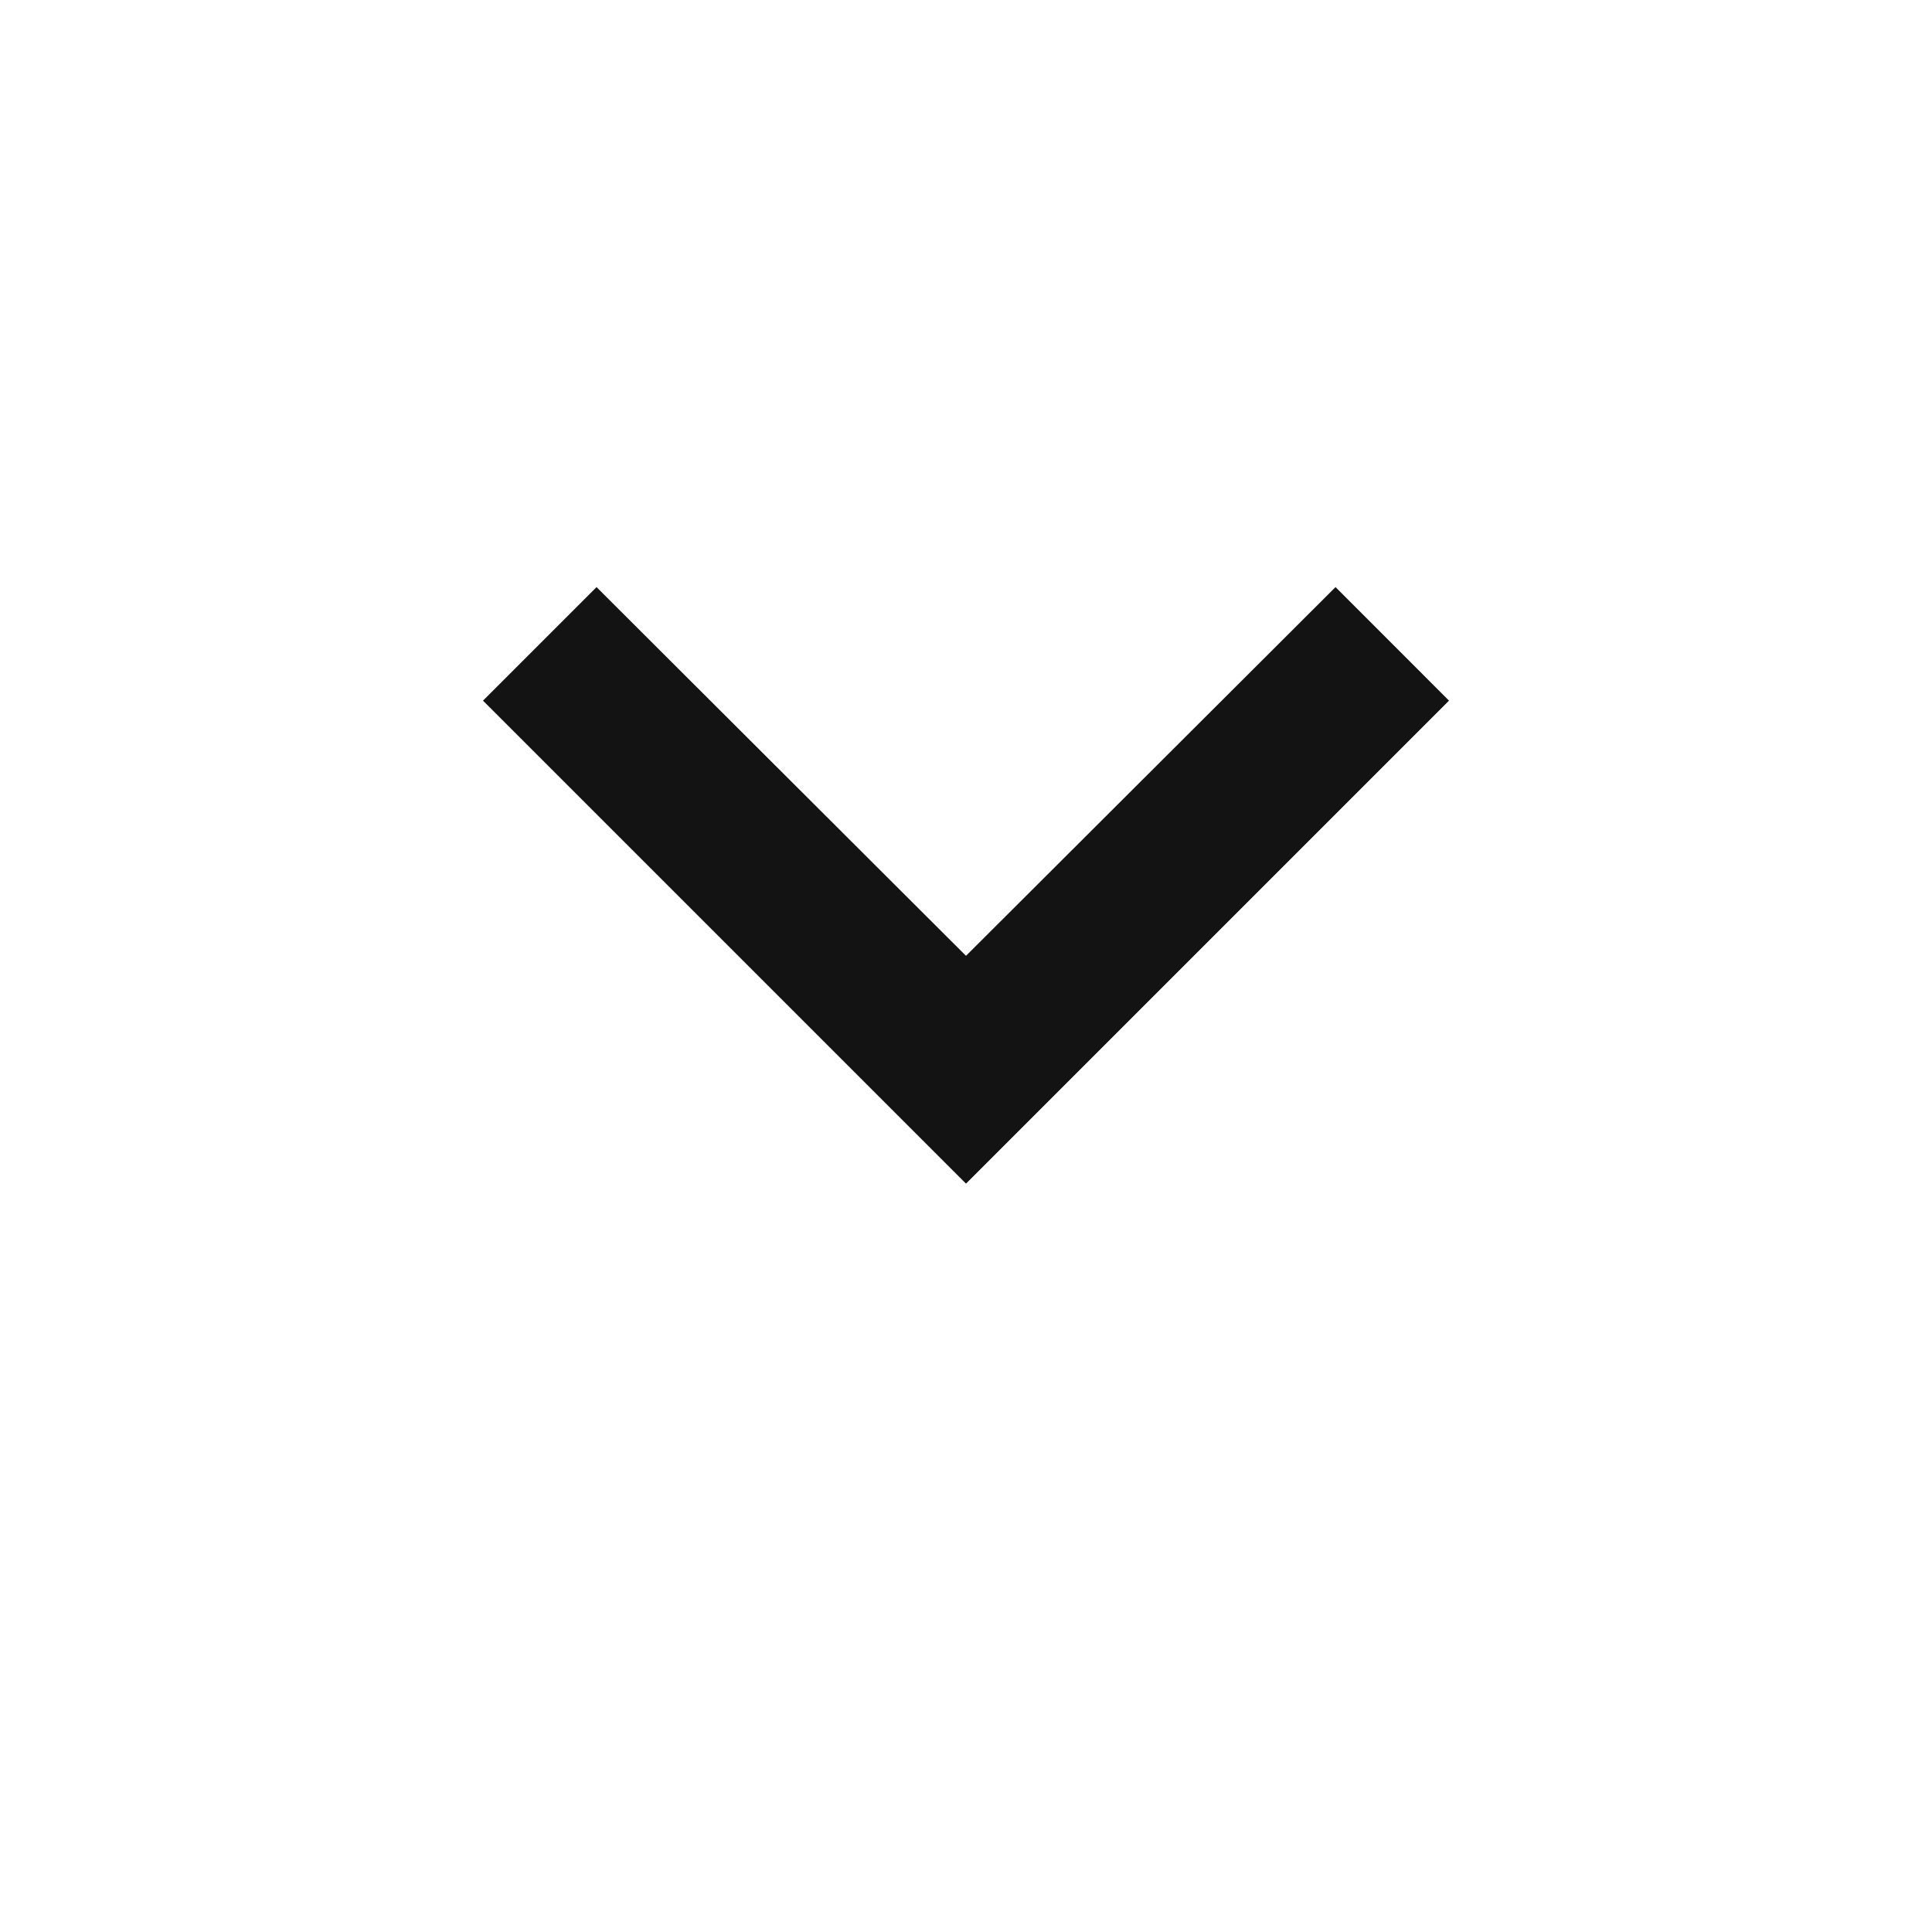  <svg width="34" height="34" viewBox="0 0 34 34" fill="none" xmlns="http://www.w3.org/2000/svg">
<g clip-path="url(#clip0_196_2208)">
<path d="M23.503 10.332L17 16.821L10.498 10.332L8.5 12.33L17 20.83L25.5 12.33L23.503 10.332Z" fill="#131313"/>
</g>
<defs>
<clipPath id="clip0_196_2208">
<rect width="34" height="34" fill="white" transform="translate(34 34) rotate(-180)"/>
</clipPath>
</defs>
</svg>
